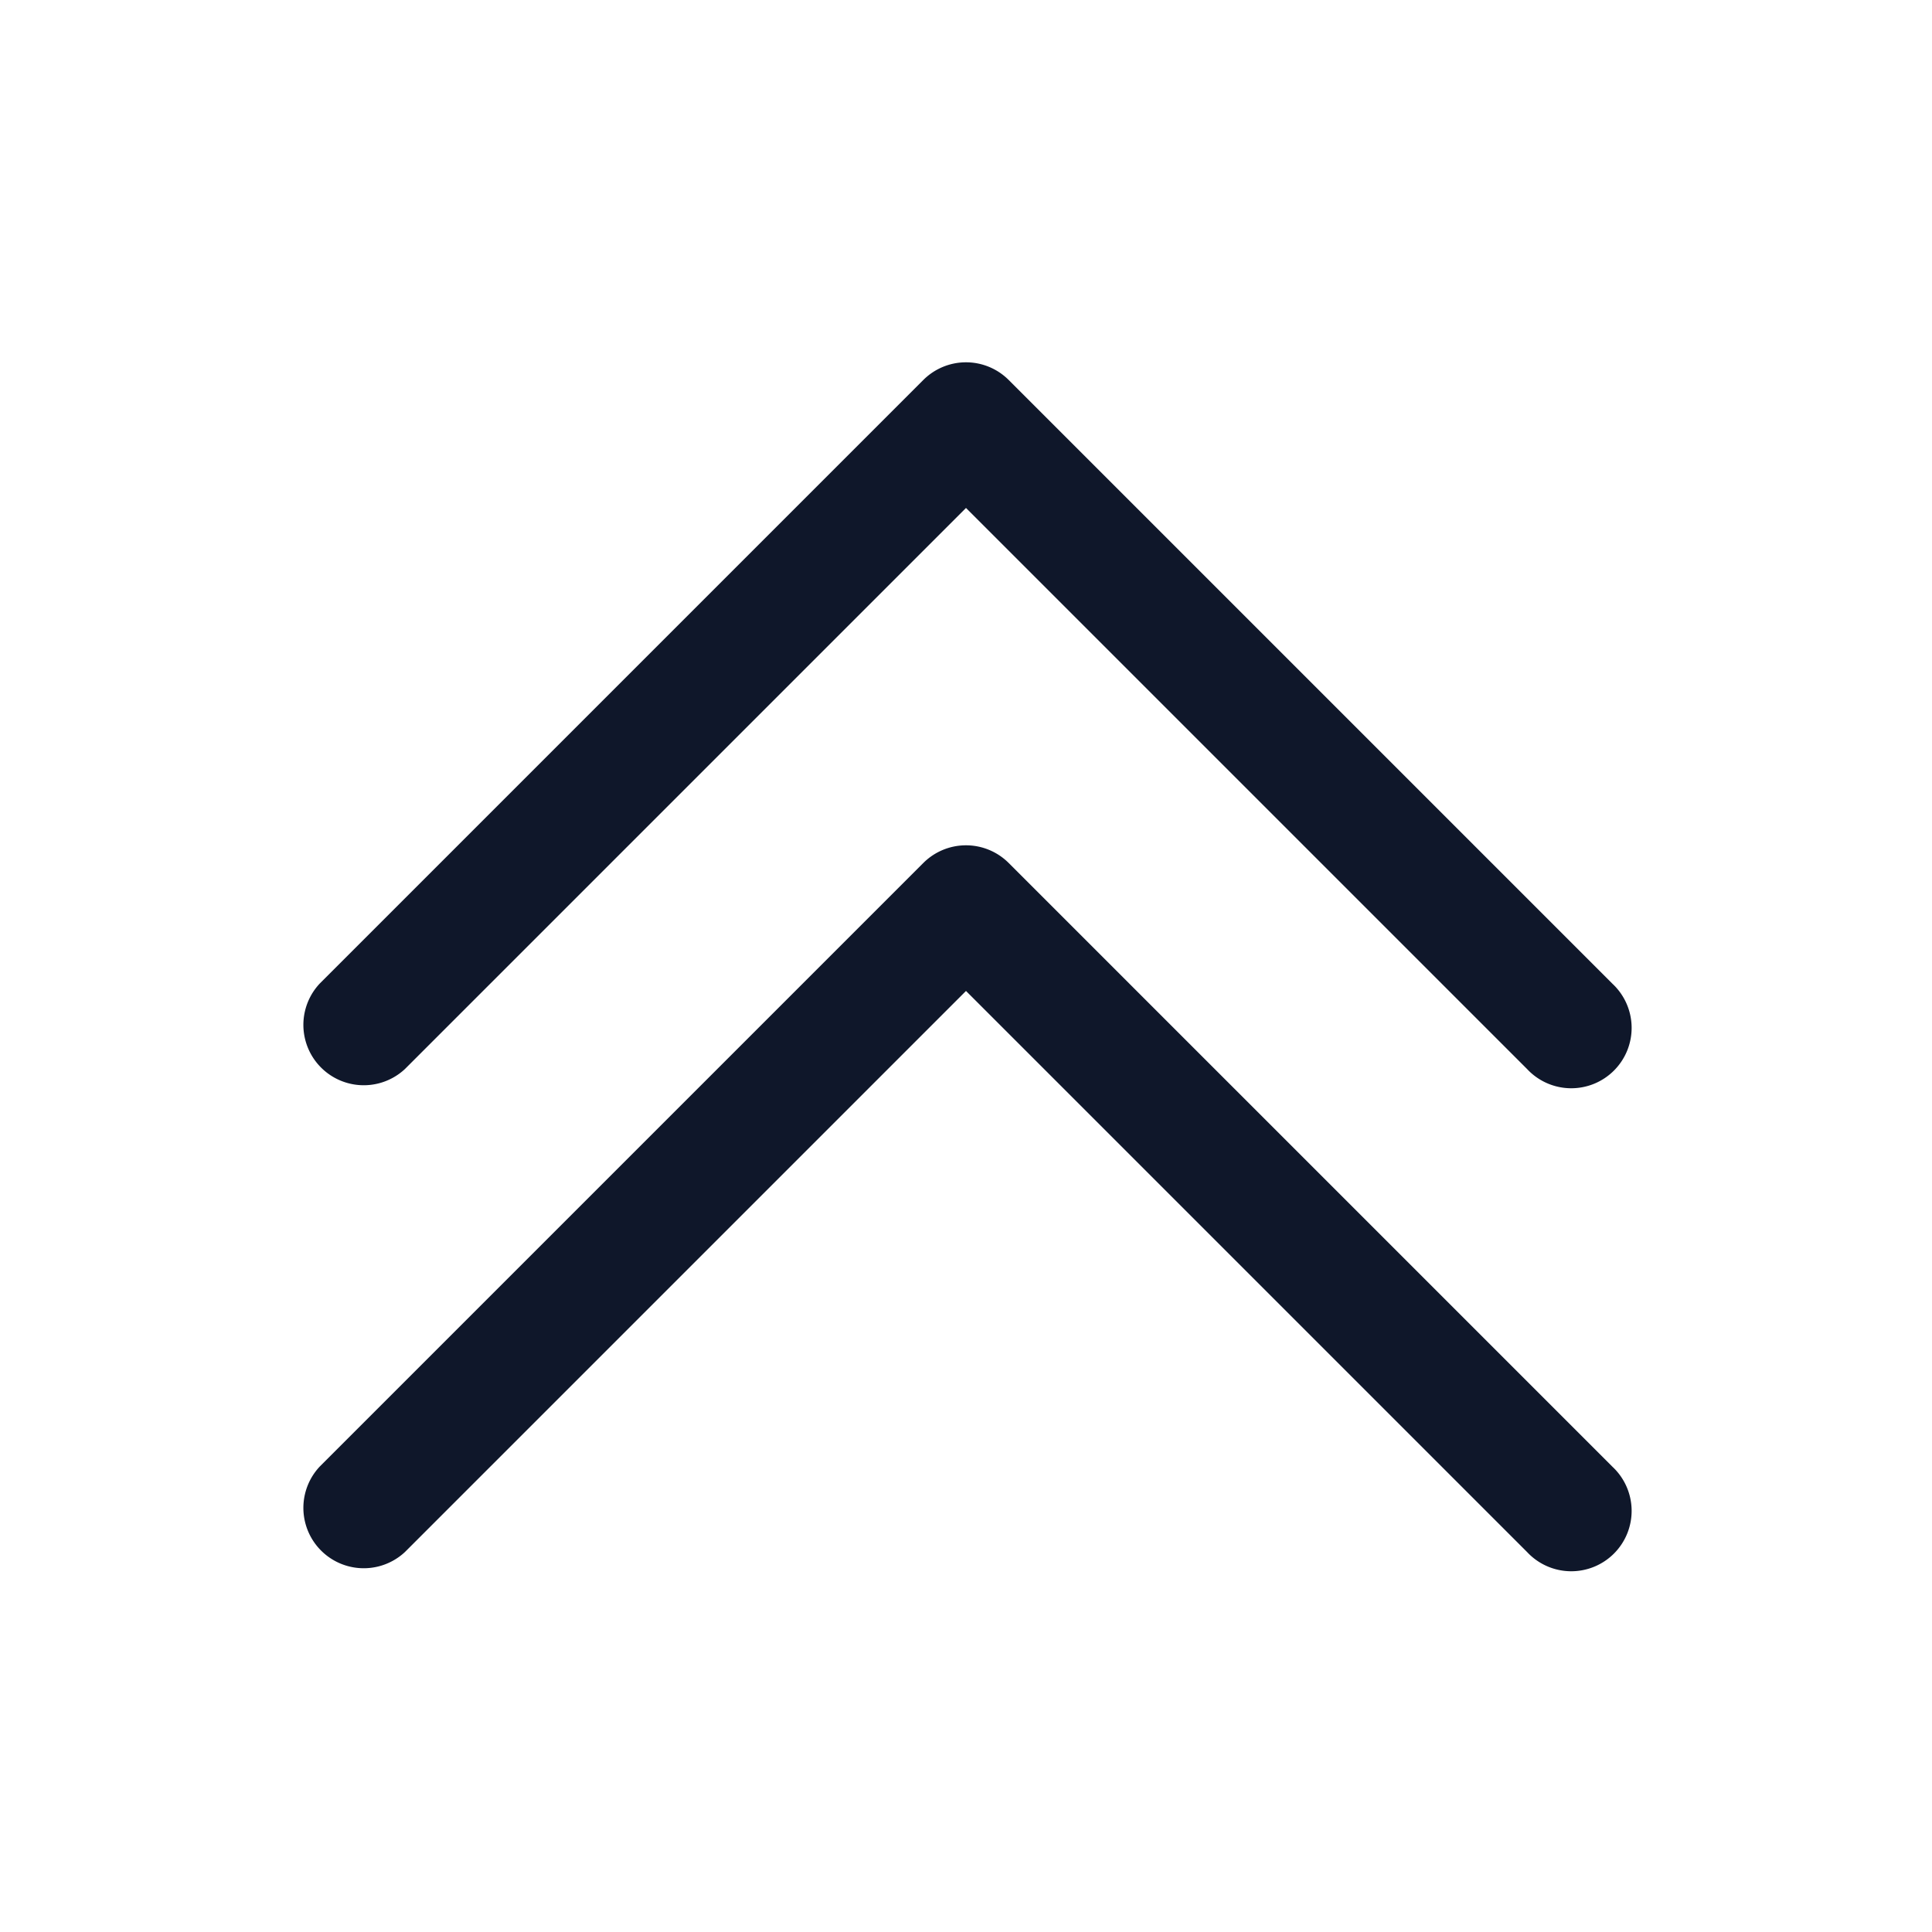 <svg width="24" height="24" fill="none" xmlns="http://www.w3.org/2000/svg"><path fill-rule="evenodd" clip-rule="evenodd" d="M11.47 4.72a.75.75 0 0 1 1.06 0l7.5 7.5a.75.75 0 1 1-1.06 1.06L12 6.31l-6.97 6.97a.75.75 0 0 1-1.06-1.06l7.5-7.5Zm.53 7.59-6.97 6.97a.75.75 0 0 1-1.06-1.06l7.5-7.5a.75.75 0 0 1 1.06 0l7.5 7.5a.75.75 0 1 1-1.06 1.06L12 12.31Z" fill="#0F172A"/></svg>